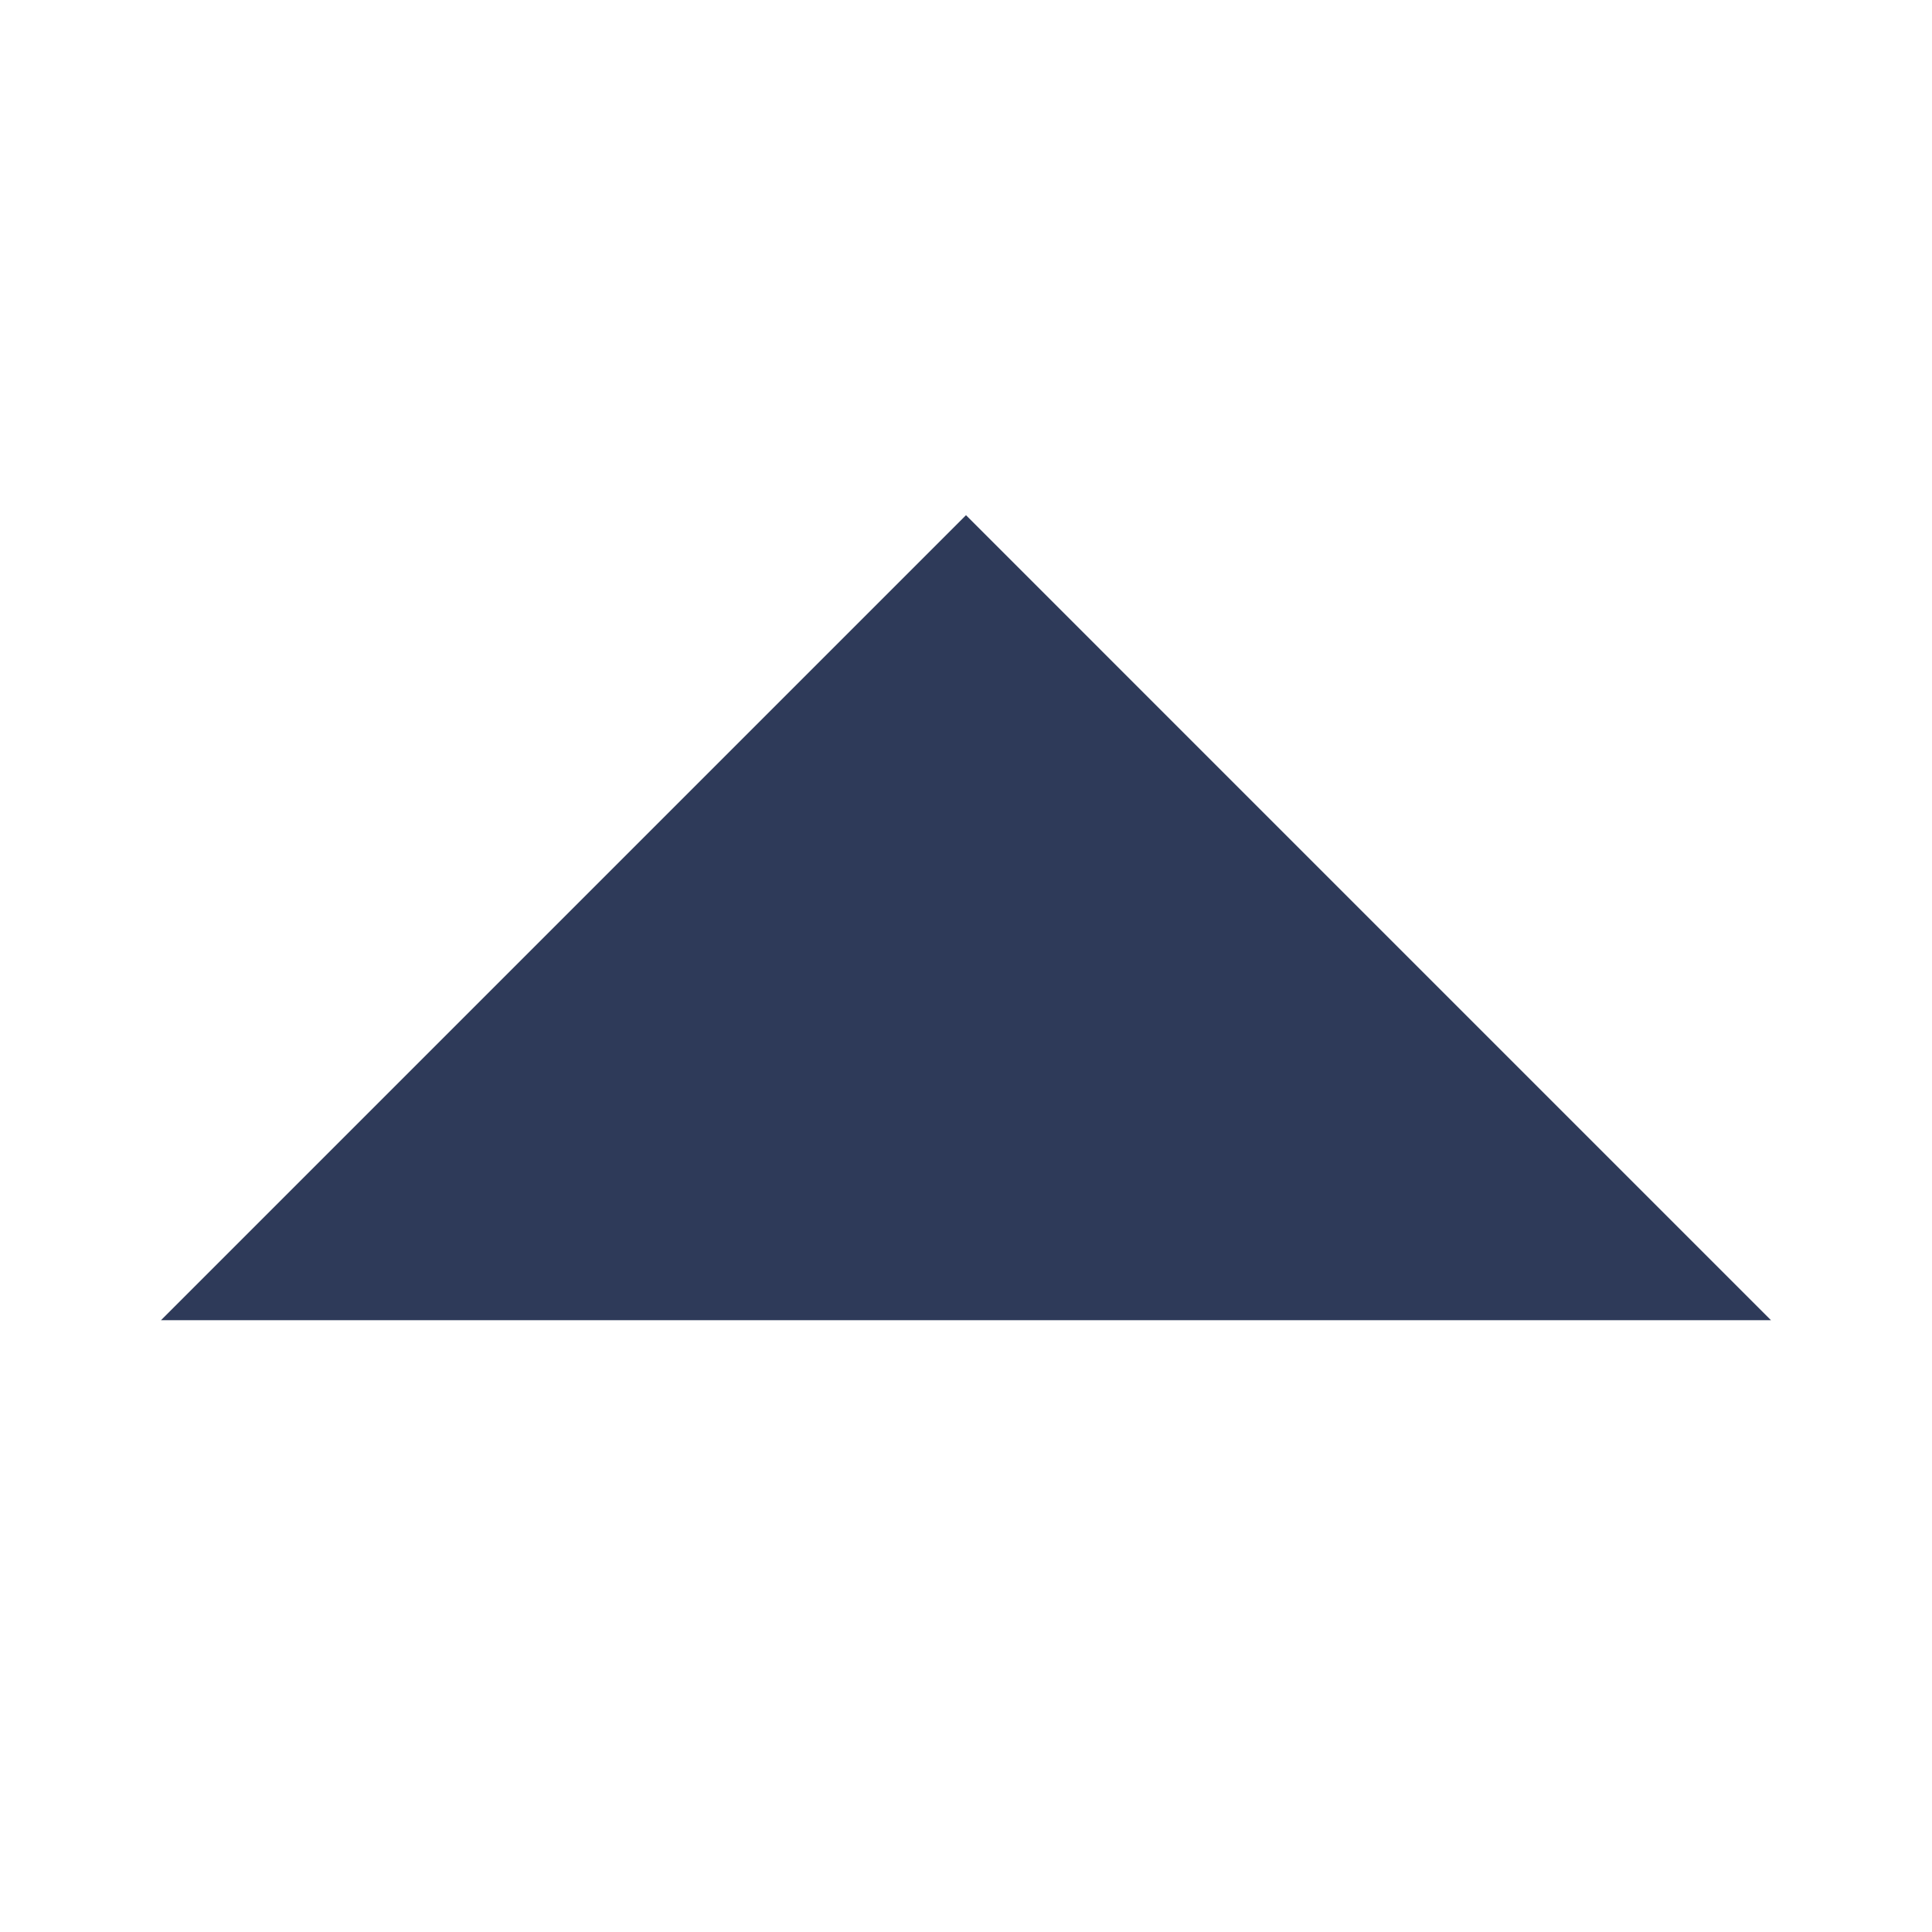 <svg width="12" height="12" version="1.1" viewBox="0 0 12 12" xmlns="http://www.w3.org/2000/svg" xmlns:xlink="http://www.w3.org/1999/xlink">
 <defs>
  <path id="20xklbss3a" d="m0 0h24v24h-24z"/>
 </defs>
 <g transform="translate(-6,-6.3)" fill="none" fill-rule="evenodd">
  <mask id="xflagwk5sb" fill="#ffffff">
   <use width="100%" height="100%" xlink:href="#20xklbss3a"/>
  </mask>
  <path transform="rotate(90,12,12)" d="m9.5 12 5 5v-10z" fill="#2e3a59" fill-rule="nonzero" mask="url(#xflagwk5sb)"/>
 </g>
</svg>
